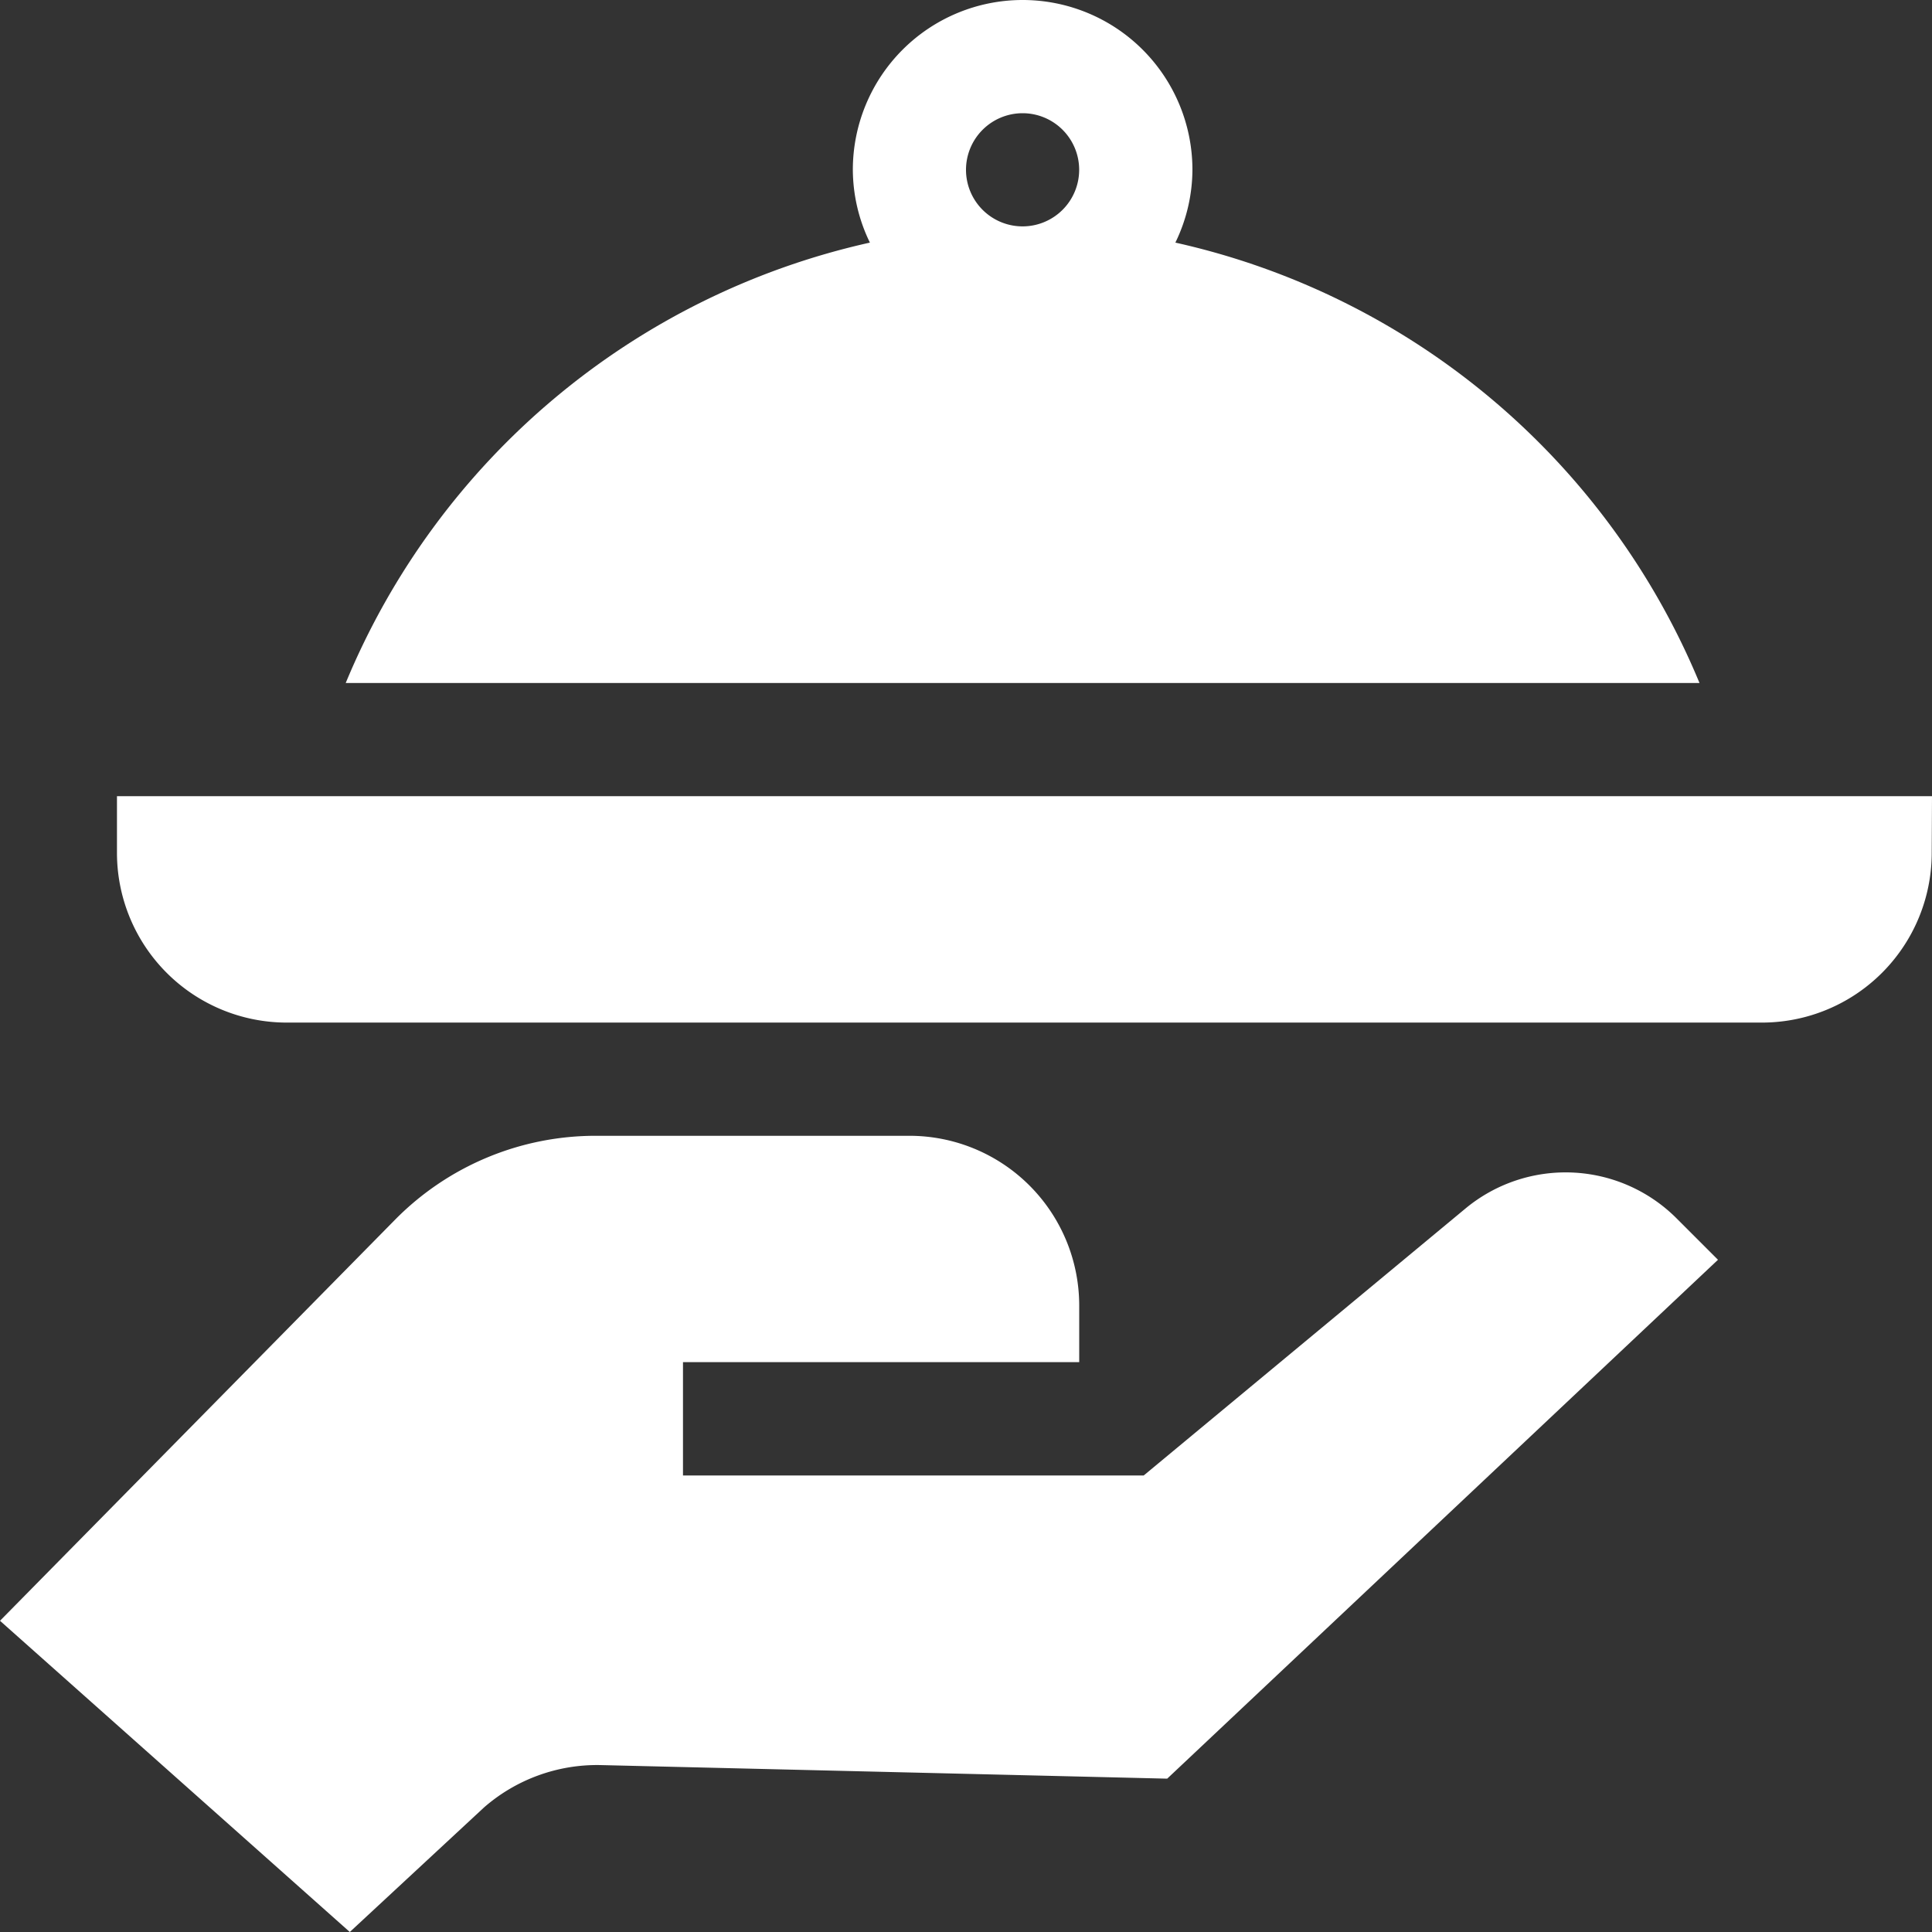 <svg xmlns="http://www.w3.org/2000/svg" width="35" height="35" viewBox="0 0 35 35">
  <rect x="0" y="0" width="35" height="35" fill="#333333" stroke="none"/>
  <g id="dish" transform="translate(0 0)">
    <path id="Path_605" data-name="Path 605" d="M91.619,12.373h24.525a13.443,13.443,0,0,0-9.495-7.978,3.039,3.039,0,0,0,.309-1.319,3.076,3.076,0,0,0-6.152,0,3.039,3.039,0,0,0,.309,1.319A13.443,13.443,0,0,0,91.619,12.373ZM103.881,2.051a1.025,1.025,0,1,1-1.025,1.025A1.026,1.026,0,0,1,103.881,2.051Z" transform="translate(-85.356 0)" fill="#fff"/>
    <path id="Path_606" data-name="Path 606" d="M63.881,211H31v1.025a3.076,3.076,0,0,0,3.076,3.076H60.8a3.076,3.076,0,0,0,3.076-3.076Z" transform="translate(-28.881 -196.576)" fill="#fff"/>
    <path id="Path_607" data-name="Path 607" d="M8.769,313.167a3.116,3.116,0,0,1,2.109-.767l10.267.246,9.978-9.4-.753-.753a2.842,2.842,0,0,0-3.826-.172l-5.825,4.833H12.373V305.1h7.178v-1.025A3.076,3.076,0,0,0,16.475,301H10.8a5.1,5.1,0,0,0-3.634,1.511L0,309.786l6.337,5.638Z" transform="translate(0 -280.424)" fill="#fff"/>
  </g>
</svg>
